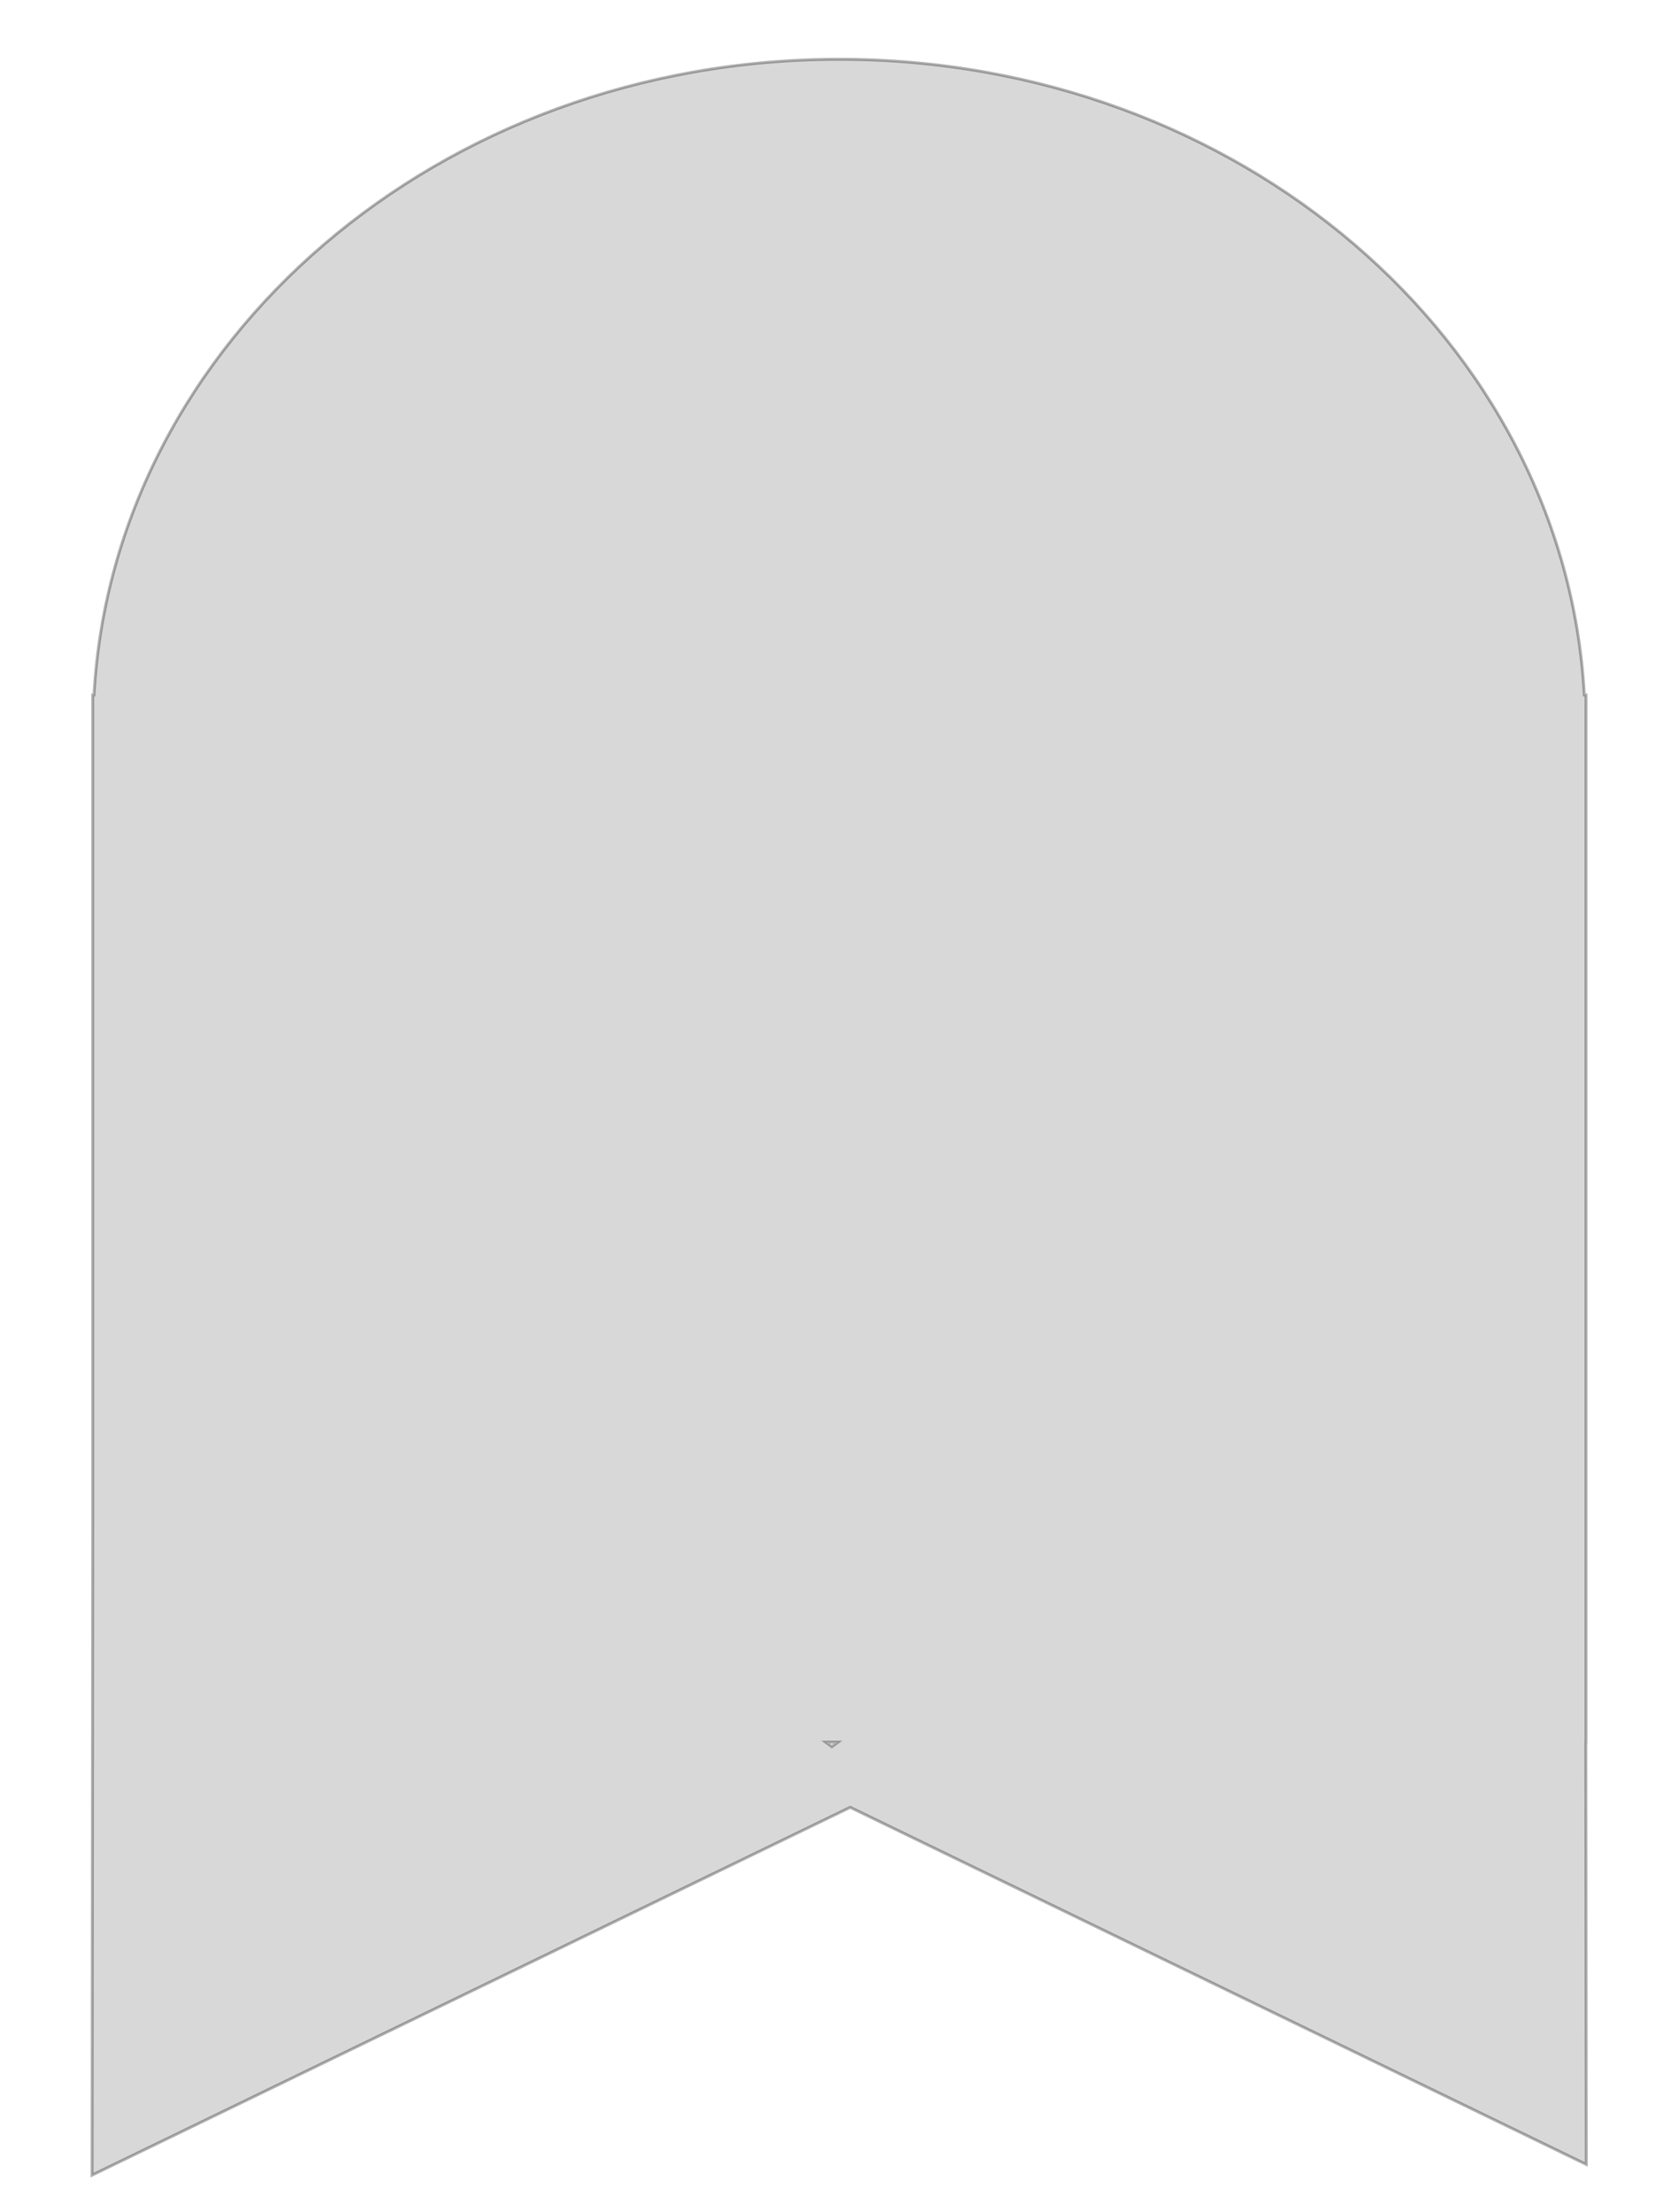 <?xml version="1.0" encoding="utf-8"?>
<svg viewBox="0 0 114.348 152.059" xmlns="http://www.w3.org/2000/svg">
  <path d="M 57.701 4.075 C 85.17 4.075 107.597 23.434 108.938 47.767 L 109.056 47.767 L 109.056 119.745 L 109.044 119.745 L 109.073 148.766 L 58.46 124.223 L 6.331 149.501 L 6.376 104.232 L 6.376 47.767 L 6.464 47.767 C 7.805 23.434 30.232 4.075 57.701 4.075 Z M 56.781 119.745 L 57.197 120.047 L 57.612 119.745 Z" style="fill: rgb(216, 216, 216); stroke: rgba(0, 0, 0, 0.31); stroke-width: 0.2px;"/>
</svg>